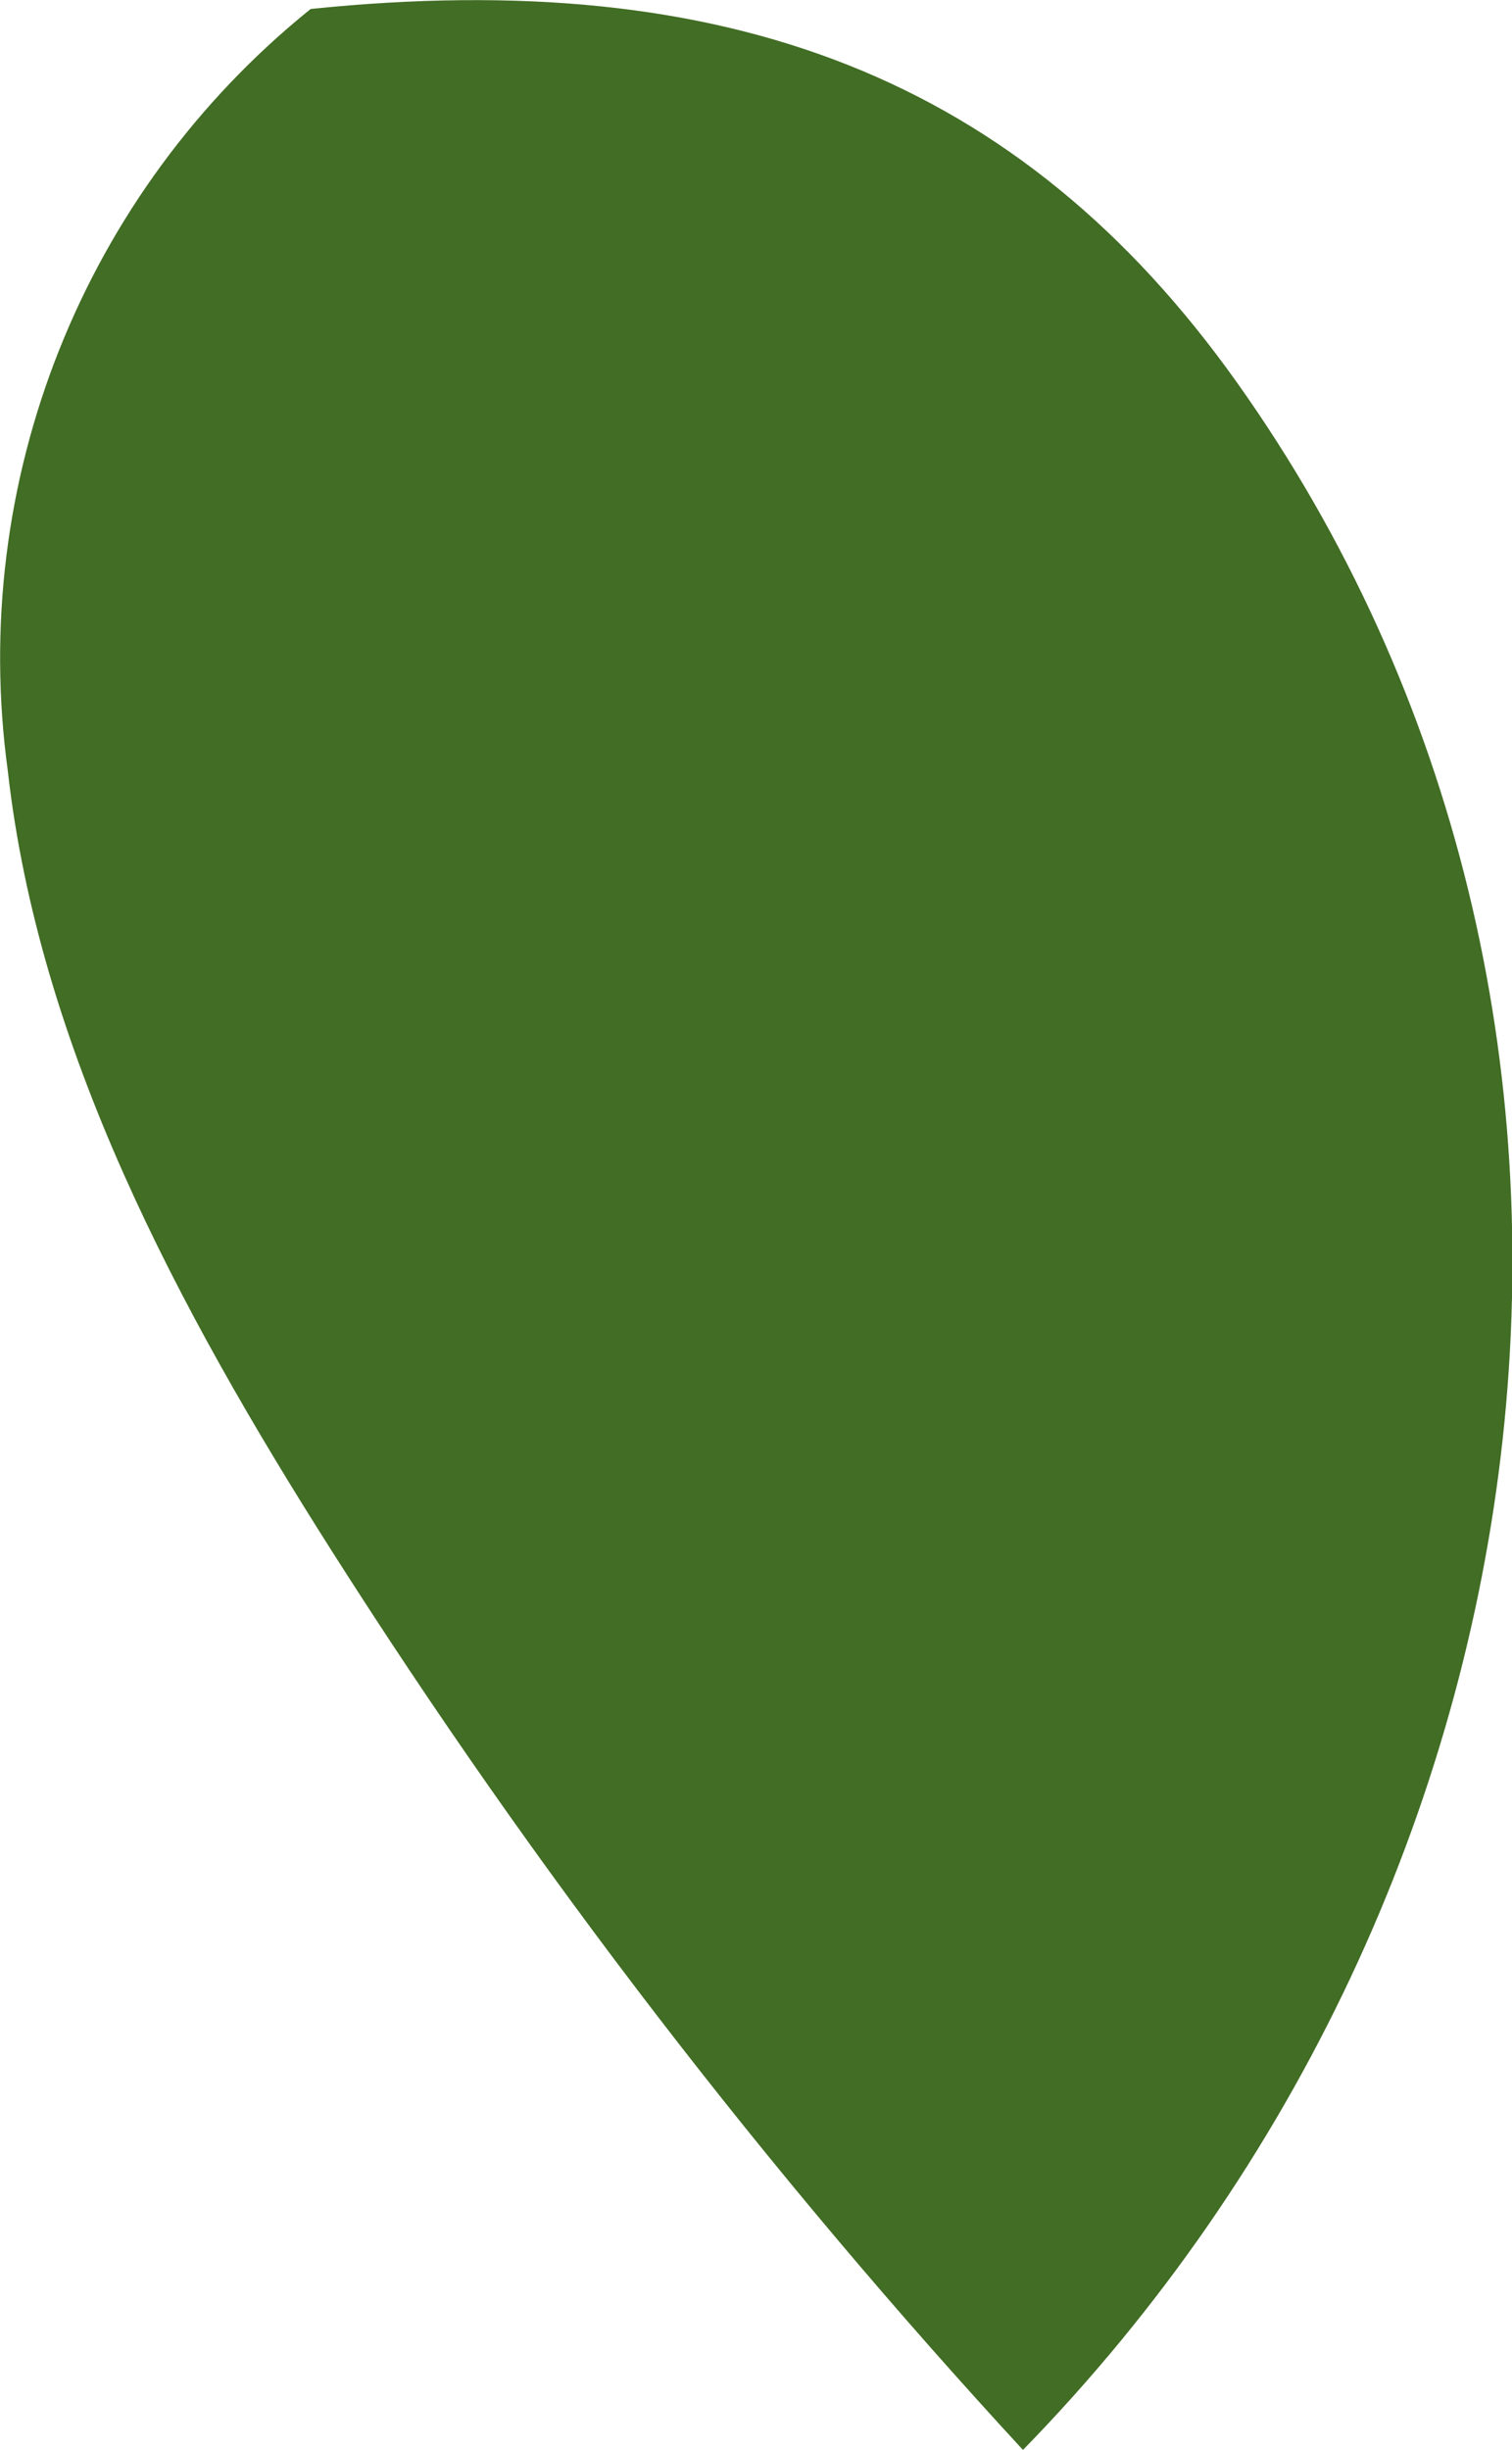 <?xml version="1.0" encoding="UTF-8"?>
<svg id="_레이어_2" data-name="레이어 2" xmlns="http://www.w3.org/2000/svg" viewBox="0 0 25.26 40.91">
  <defs>
    <style>
      .cls-1 {
        fill: #416d24;
      }
    </style>
  </defs>
  <g id="_레이어_1-2" data-name="레이어 1">
    <path id="_패스_1309" data-name="패스 1309" class="cls-1" d="m5.19.15C1.39,3.21-.53,8.04.13,12.87c.52,4.62,2.82,8.95,5.42,13.04,3.39,5.33,7.25,10.35,11.54,15,9.18-9.4,11-24.09,3.57-34.53C17.05,1.31,12.17-.57,5.19.15"/>
  </g>
</svg>